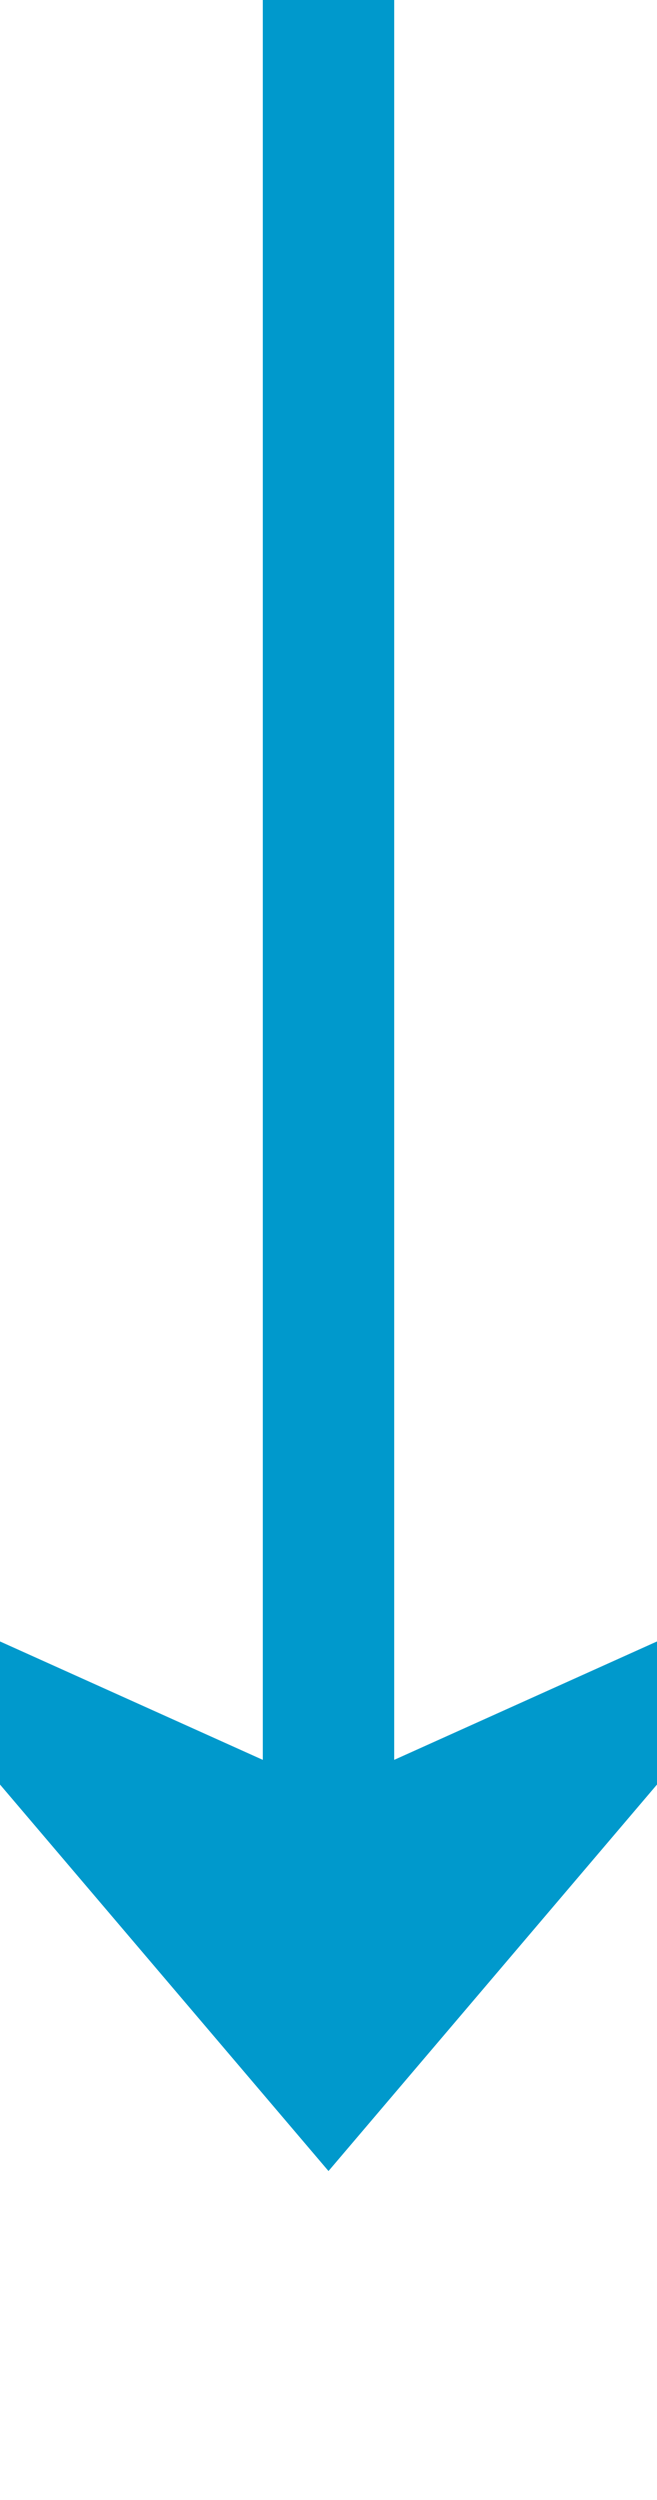 ﻿<?xml version="1.0" encoding="utf-8"?>
<svg version="1.1" xmlns:xlink="http://www.w3.org/1999/xlink" width="10px" height="38px" preserveAspectRatio="xMidYMin meet" viewBox="801 179  8 38" xmlns="http://www.w3.org/2000/svg">
  <path d="M 805 179  L 805 210  " stroke-width="2" stroke="#0099cc" fill="none" />
  <path d="M 797 202.6  L 805 212  L 813 202.6  L 805 206.2  L 797 202.6  Z " fill-rule="nonzero" fill="#0099cc" stroke="none" />
</svg>